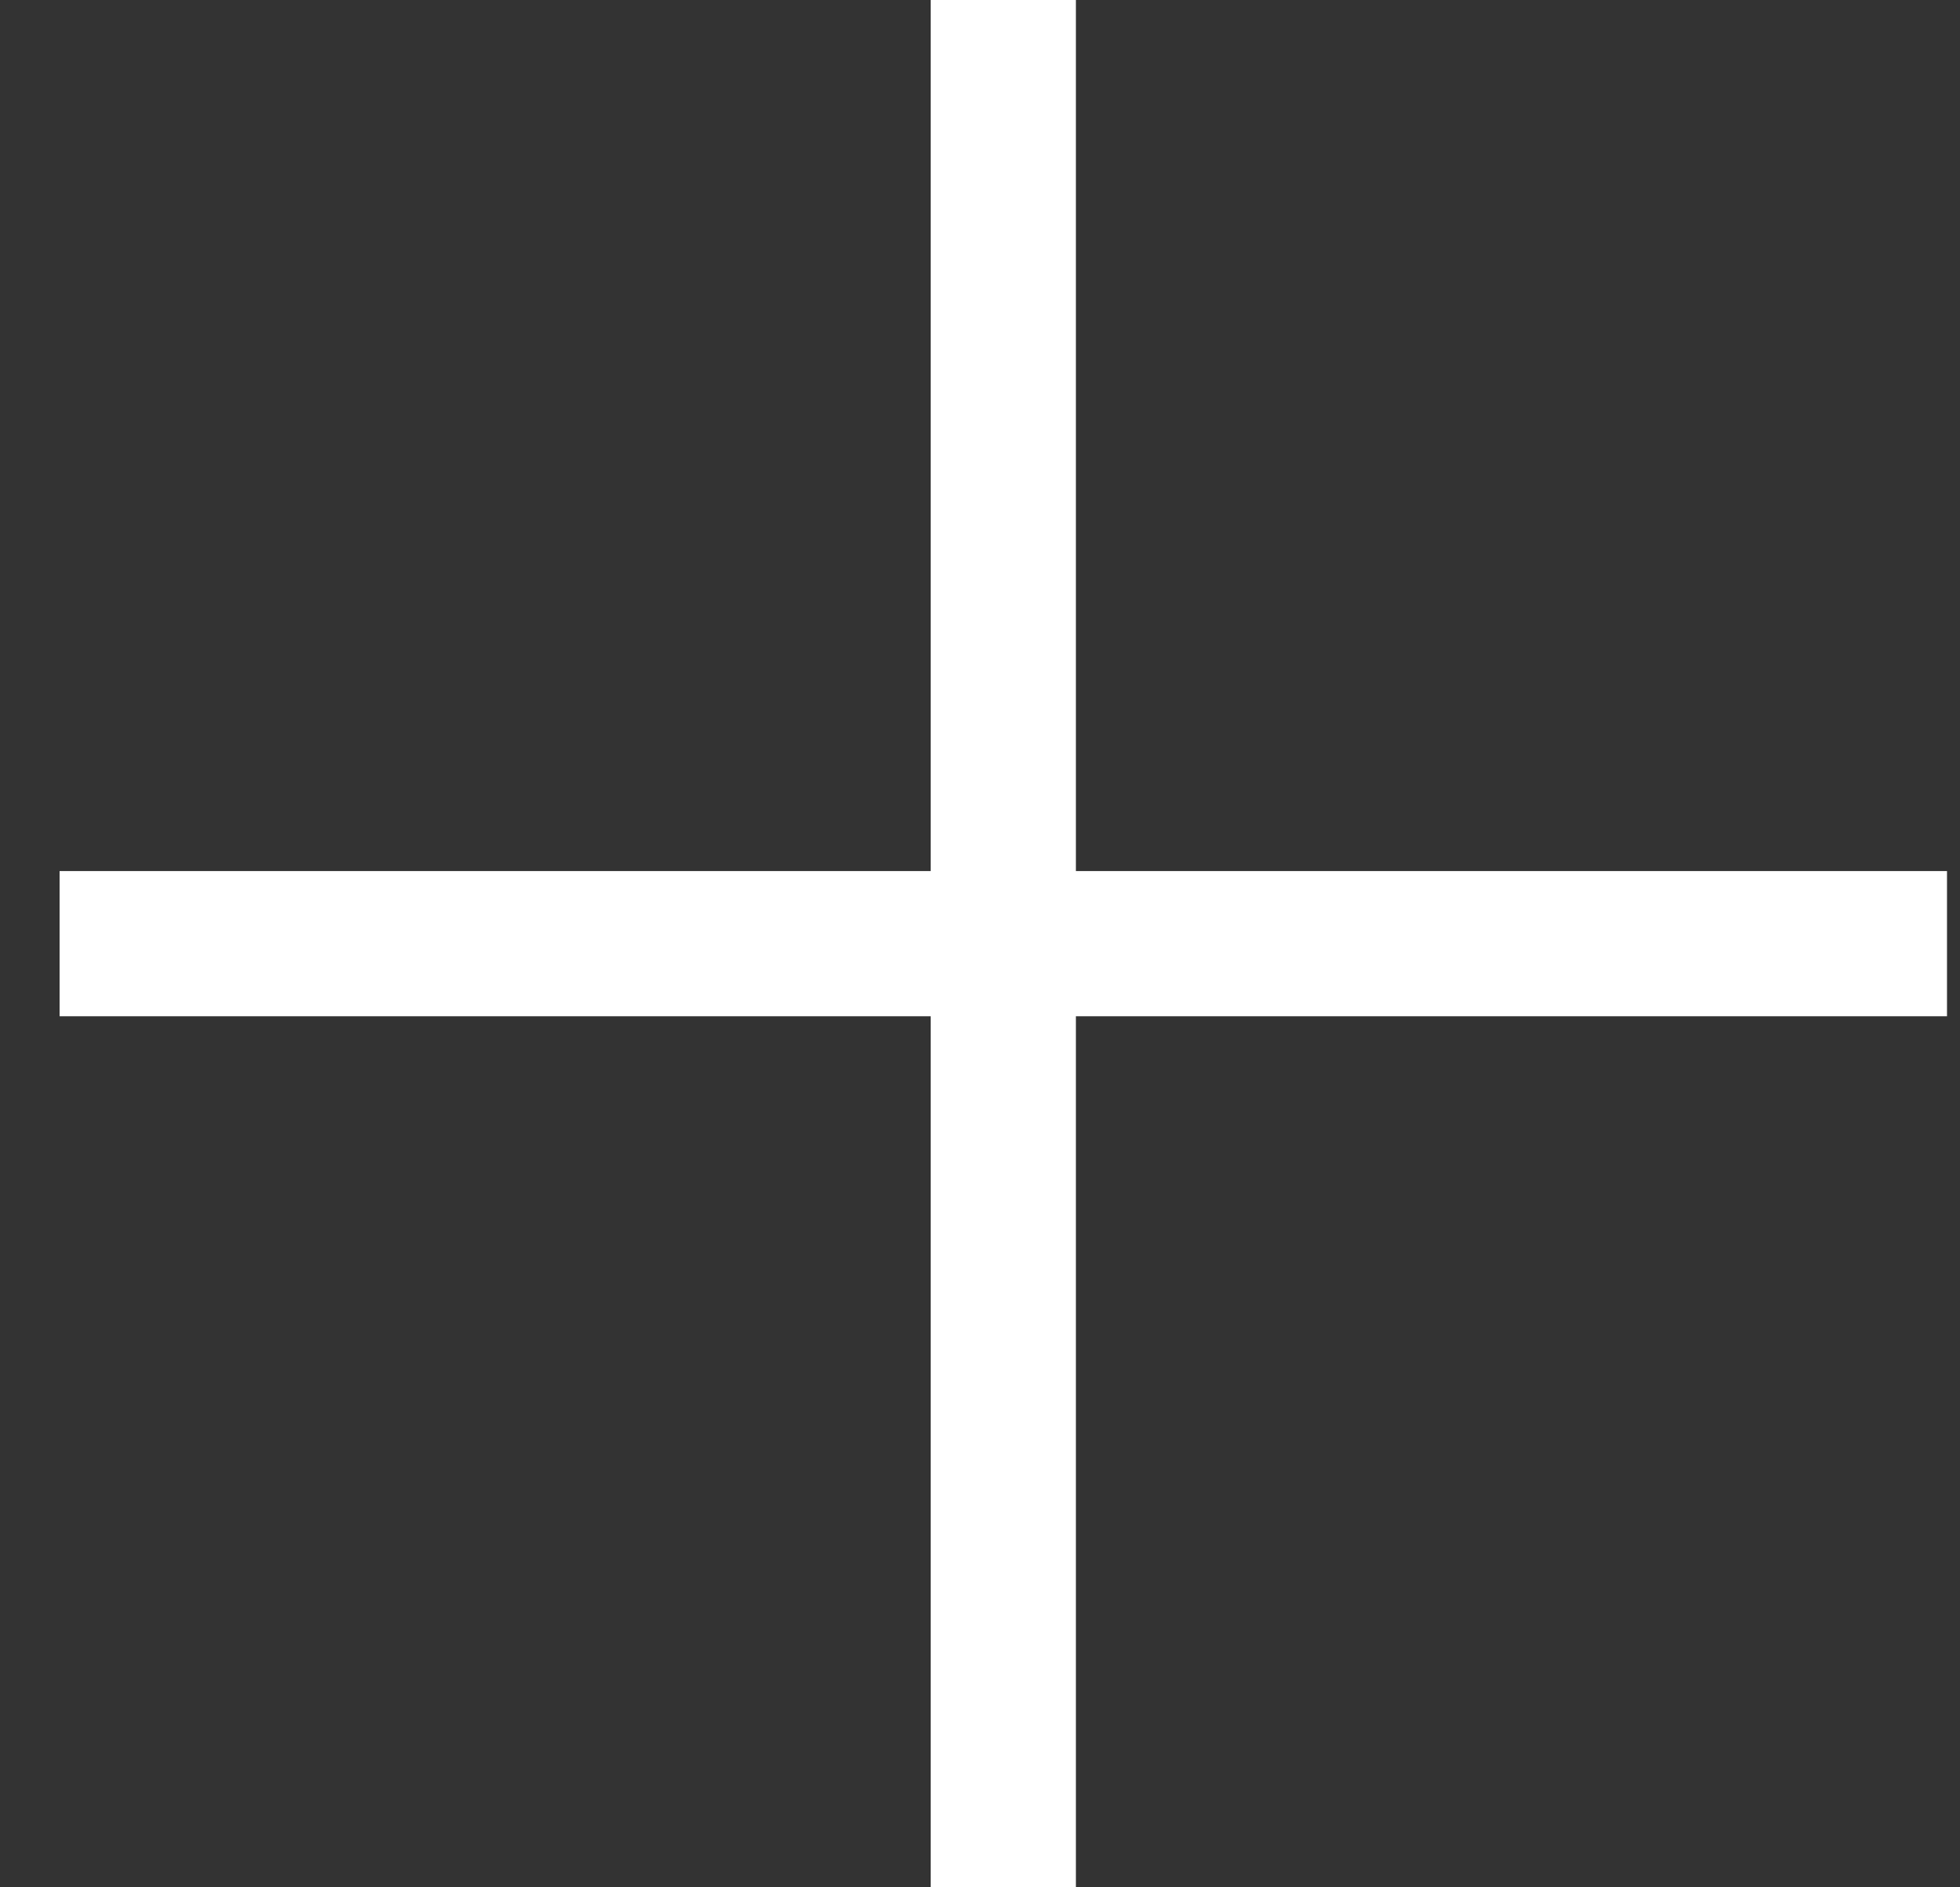 <svg width="27" height="26" viewBox="0 0 27 26" fill="none" xmlns="http://www.w3.org/2000/svg">
<rect x="0" y="0" width="27" height="26" fill="#333333" stroke="none"/>
<path d="M12.821 0V12H0.821V14H12.821V26H14.821V14H26.821V12H14.821V0H12.821Z" fill="white"/>
</svg>
